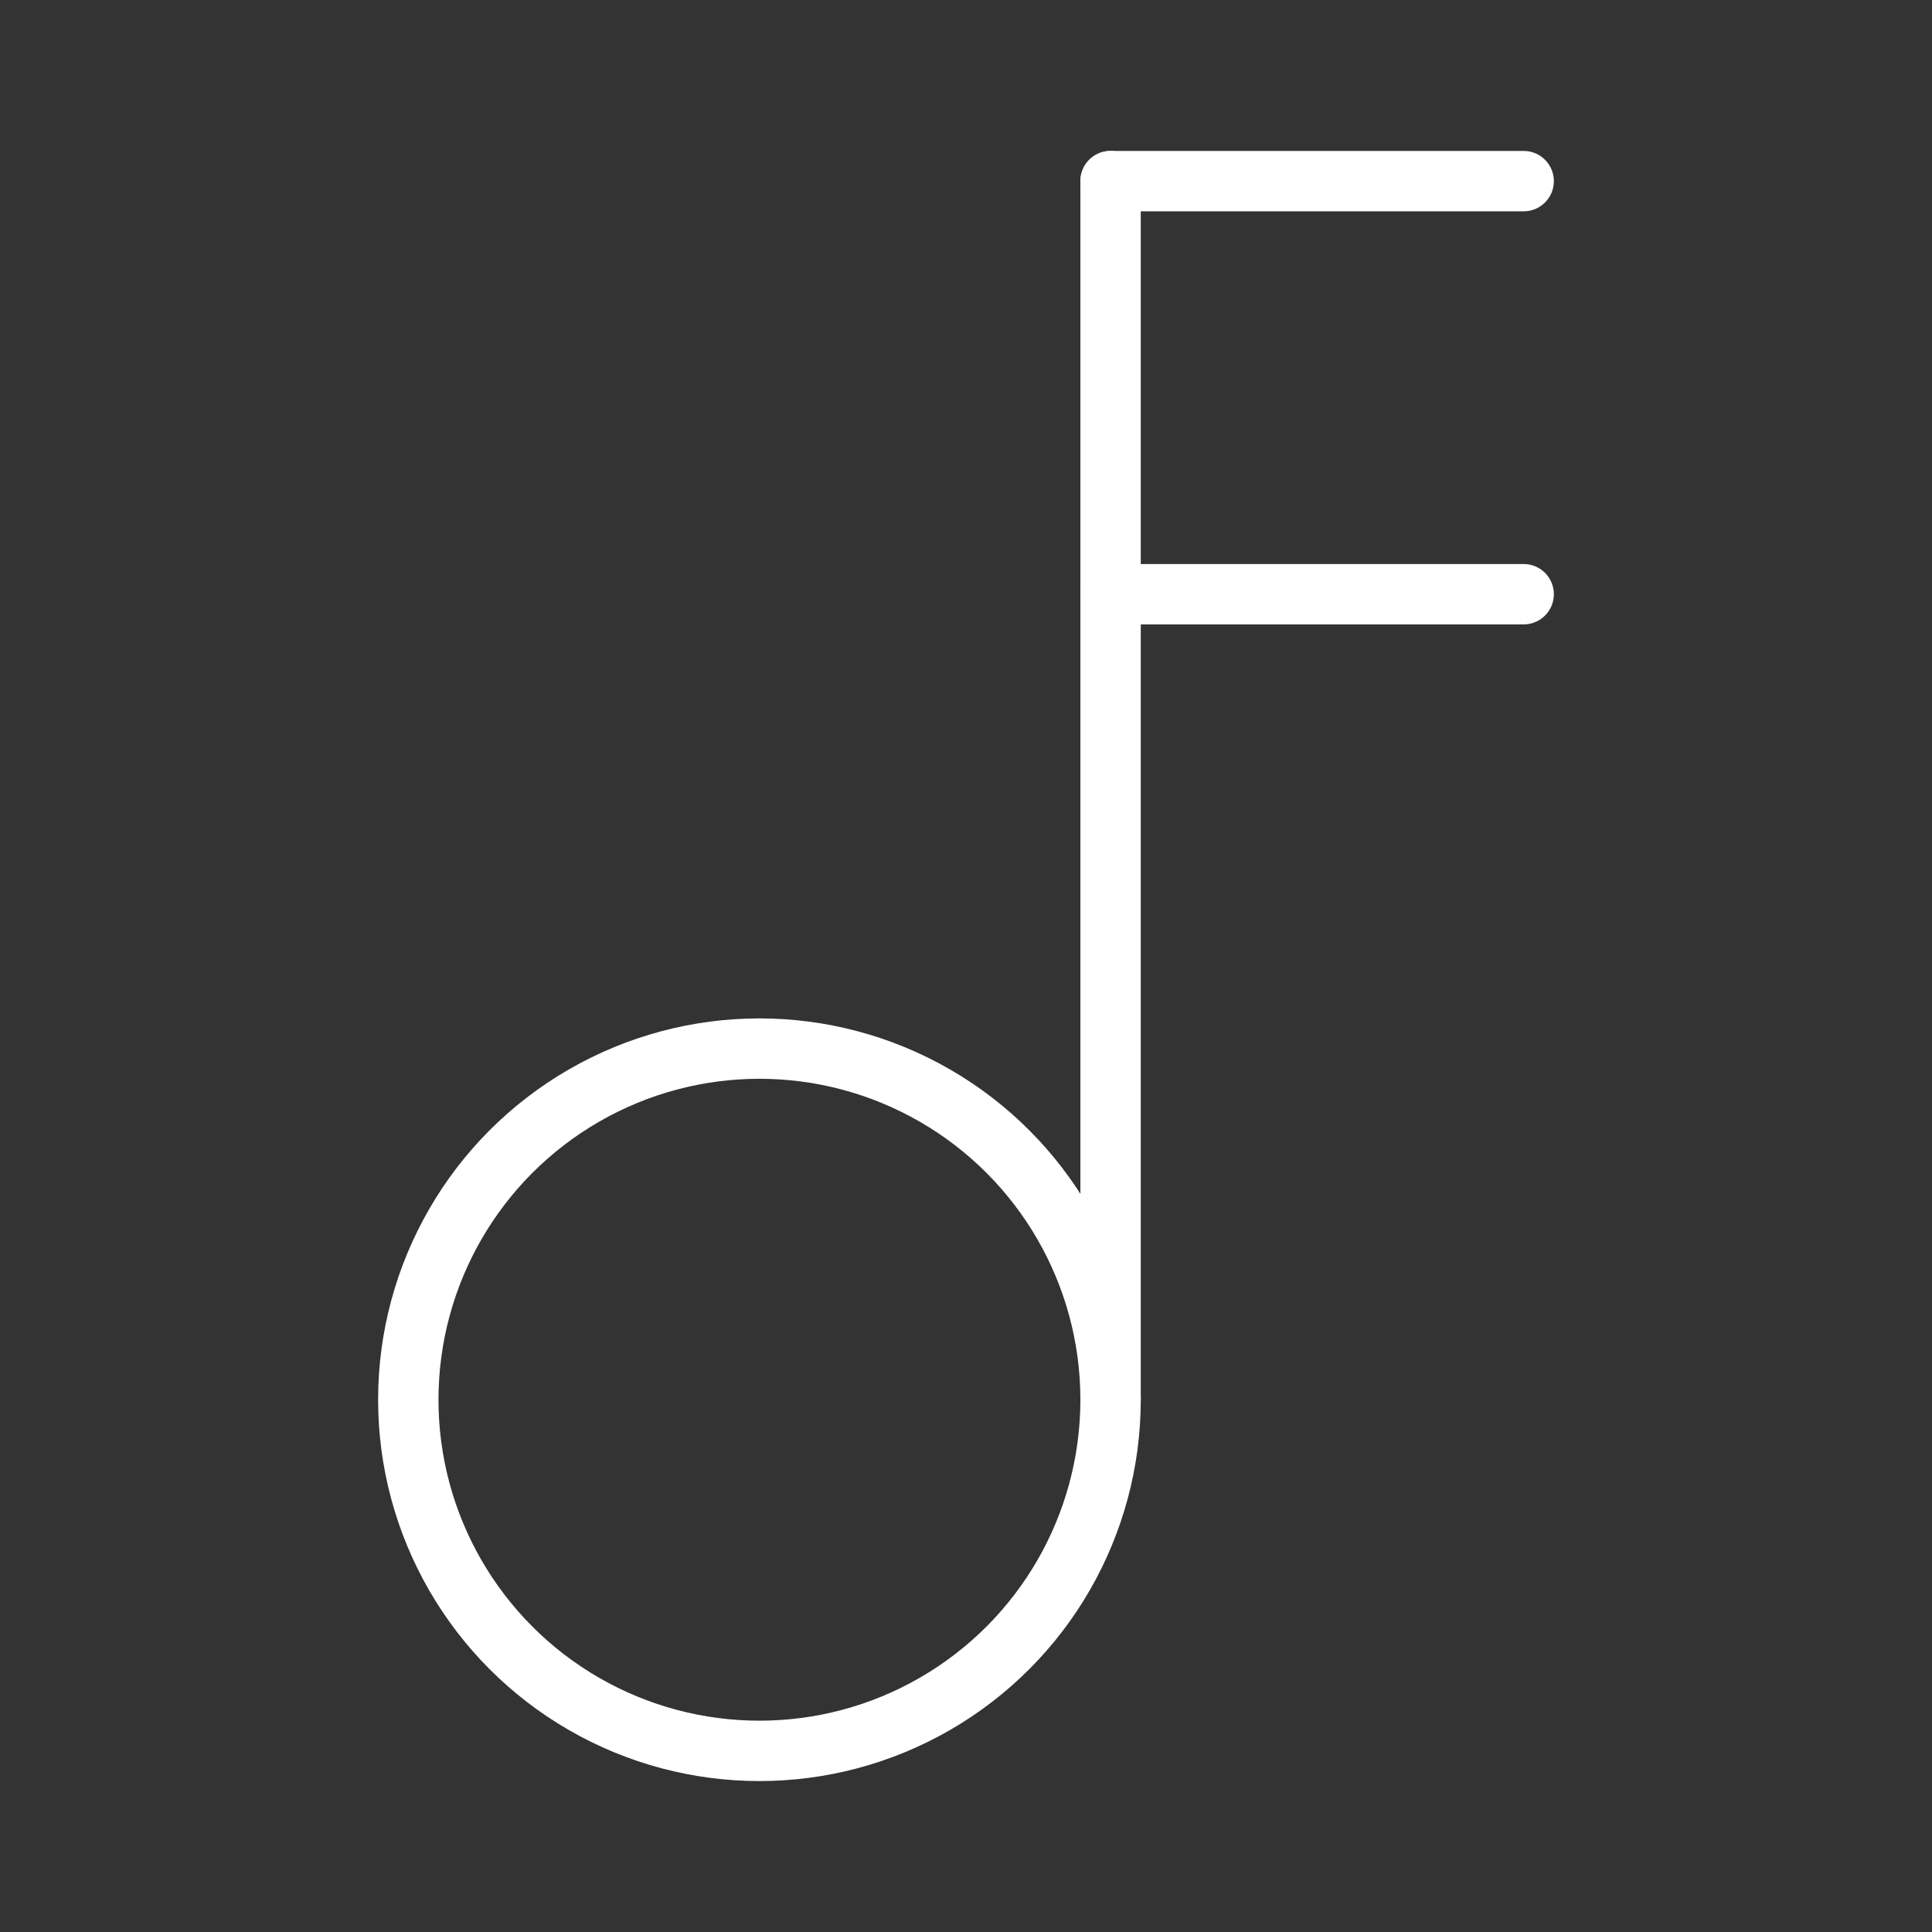 <ns0:svg xmlns:ns0="http://www.w3.org/2000/svg" viewBox="0 0 48 48" style="stroke-width:1.5px"><ns0:rect x="0" y="0" width="48" height="48" fill="#333333" stroke="none"/><ns0:defs style="stroke-width:1.5px"><ns0:style style="stroke-width:1.5px">.a{fill:none;stroke:#fff;stroke-linecap:round;stroke-linejoin:round;}</ns0:style></ns0:defs><ns0:line class="a" x1="27.592" y1="34.776" x2="27.592" y2="4.5" style="stroke-width:1.5px" /><ns0:circle class="a" cx="18.868" cy="34.776" r="8.724" style="stroke-width:1.5px" /><ns0:line class="a" x1="37.855" y1="4.5" x2="27.592" y2="4.5" style="stroke-width:1.5px" /><ns0:line class="a" x1="37.855" y1="14.763" x2="27.592" y2="14.763" style="stroke-width:1.5px" /></ns0:svg>